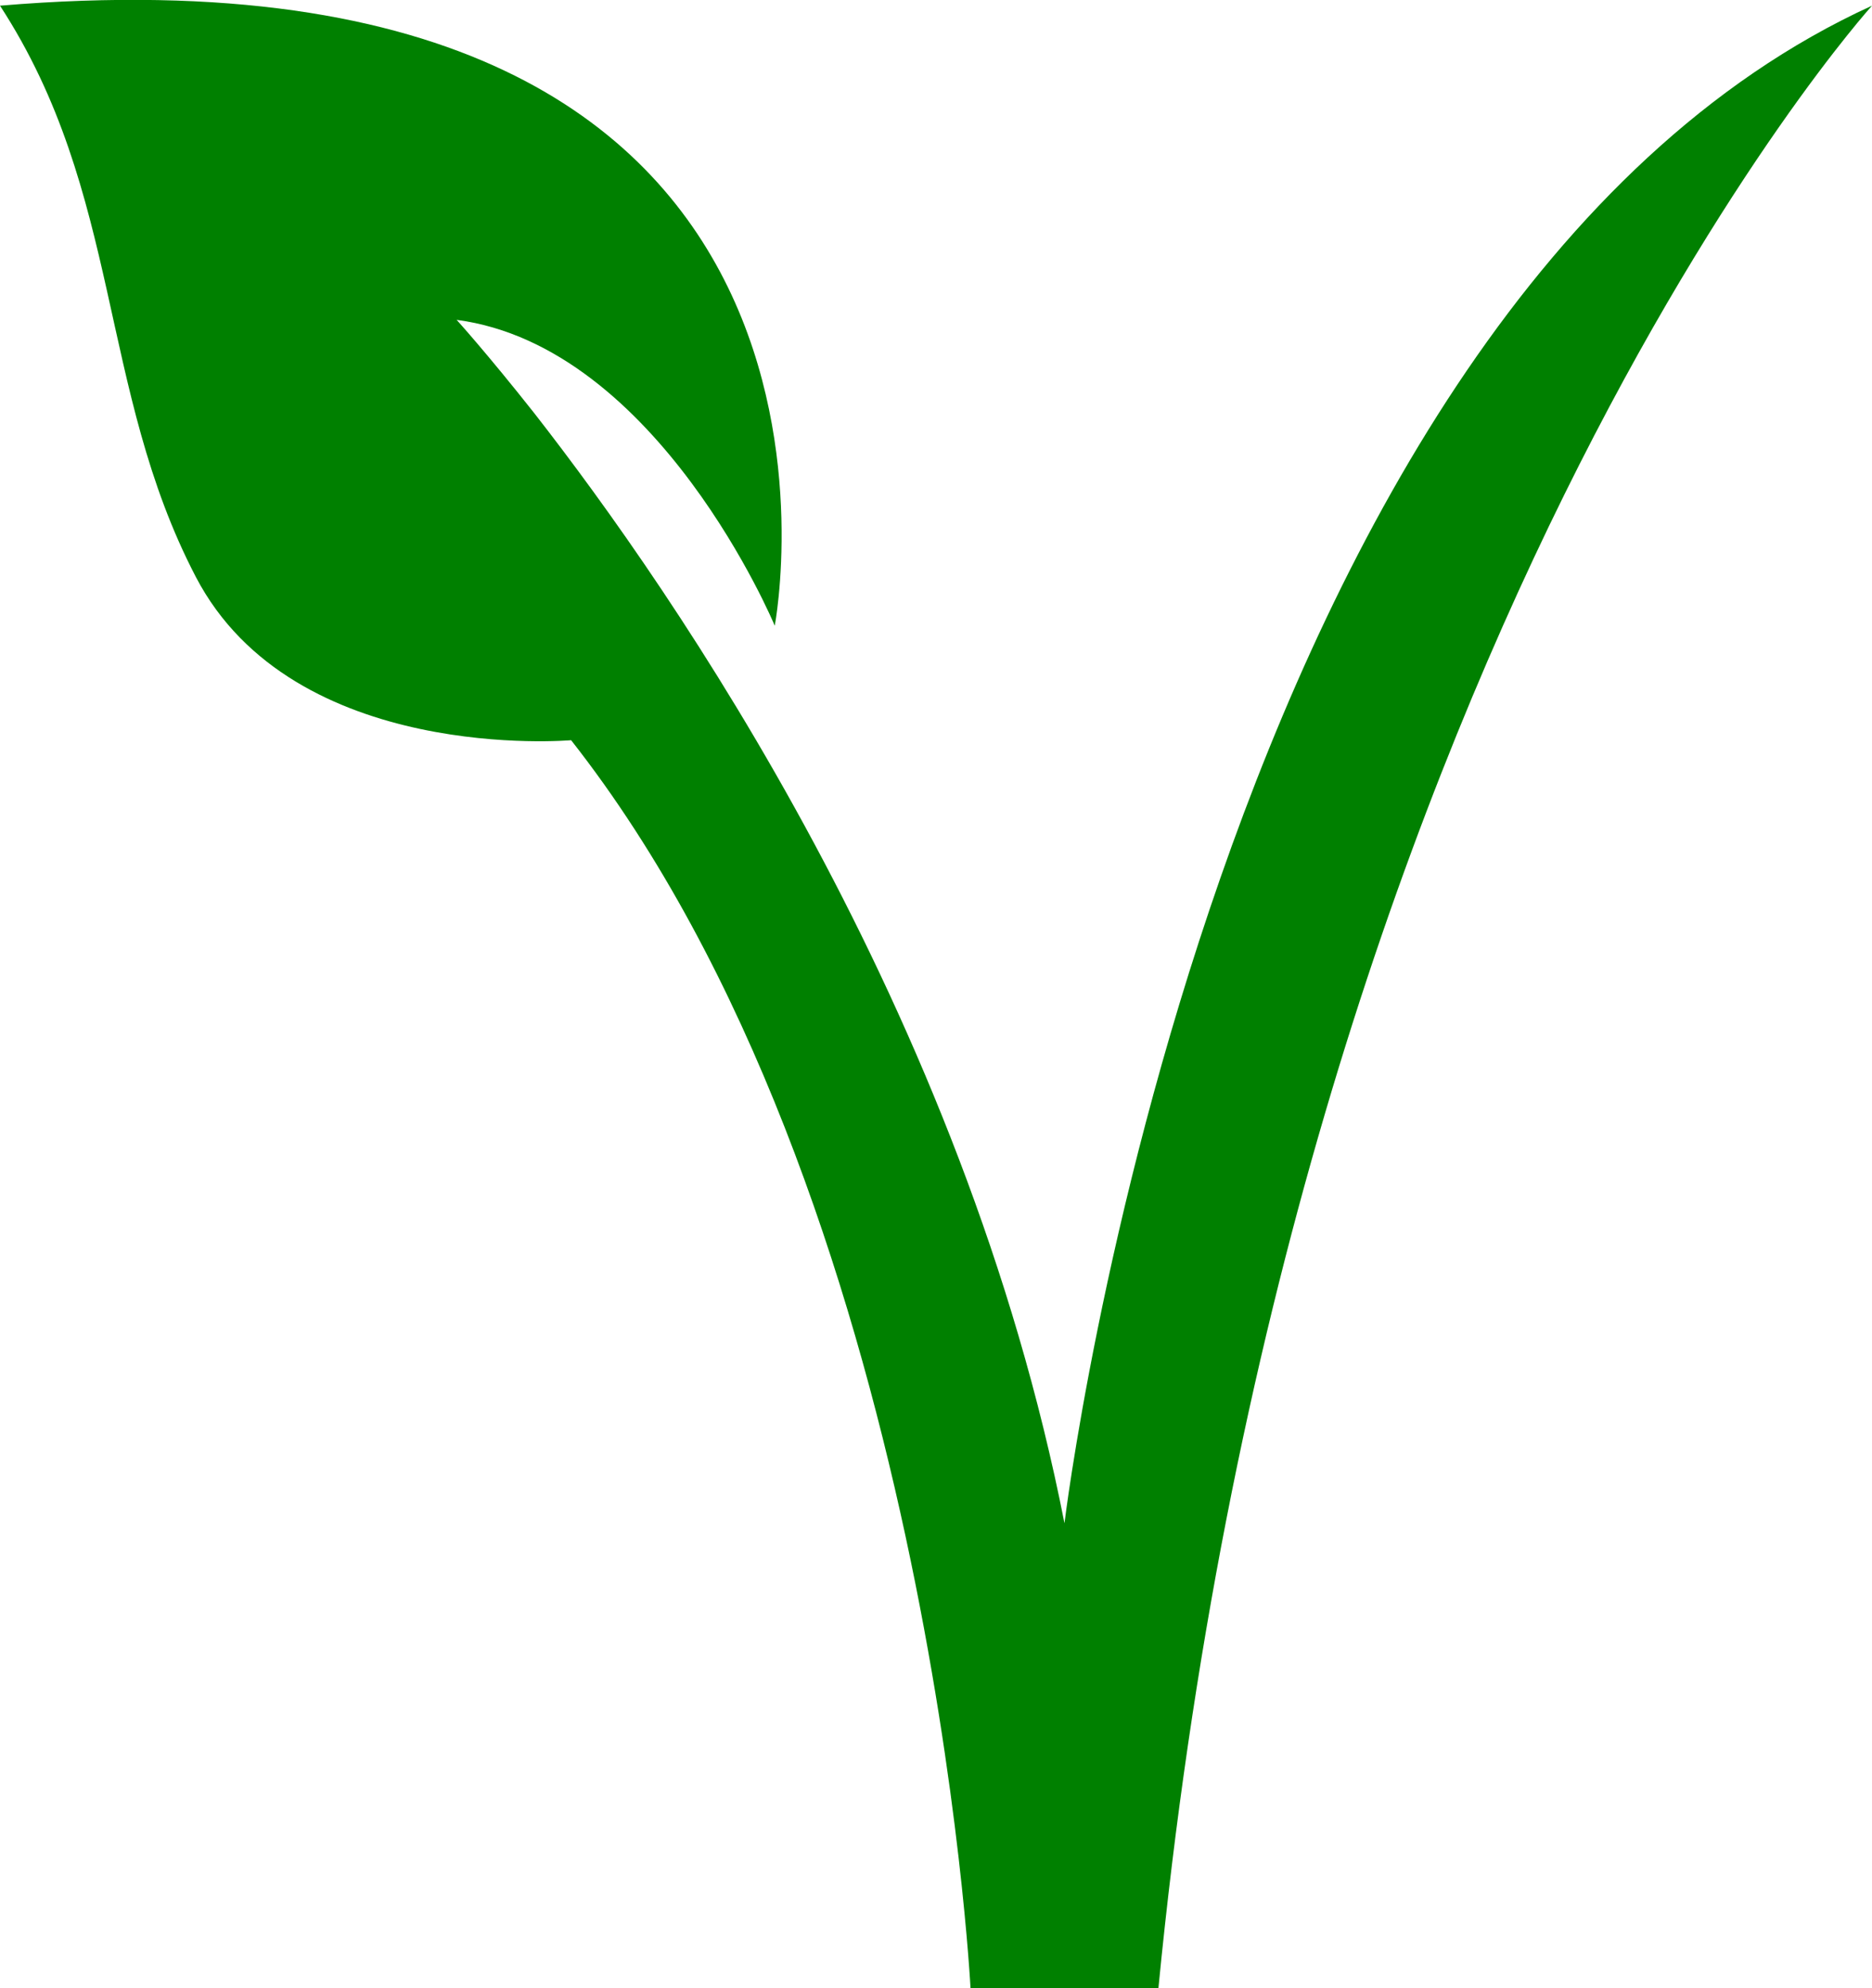 <svg id="Layer_1" data-name="Layer 1" xmlns="http://www.w3.org/2000/svg" width="42.84" height="45.5" viewBox="0 0 42.84 45.5"><defs><style>.cls-1{fill:green;}</style></defs><path class="cls-1" d="M36.31,31.57s-2.66-6.39-7.28-7c0,0,.69.76,1.78,2.14,3.2,4.1,9.83,13.68,12.13,25.4,0,0,3.36-27.82,18.48-34.73,0,0-13.35,14.75-16.33,45.37h-4.3s-.93-18.11-9.14-28.56c0,0-6.35.56-8.59-3.74s-1.68-8.77-4.48-13.07C39.36,15.64,36.31,31.57,36.31,31.57Z" transform="translate(-18.58 -17.25)"/></svg>